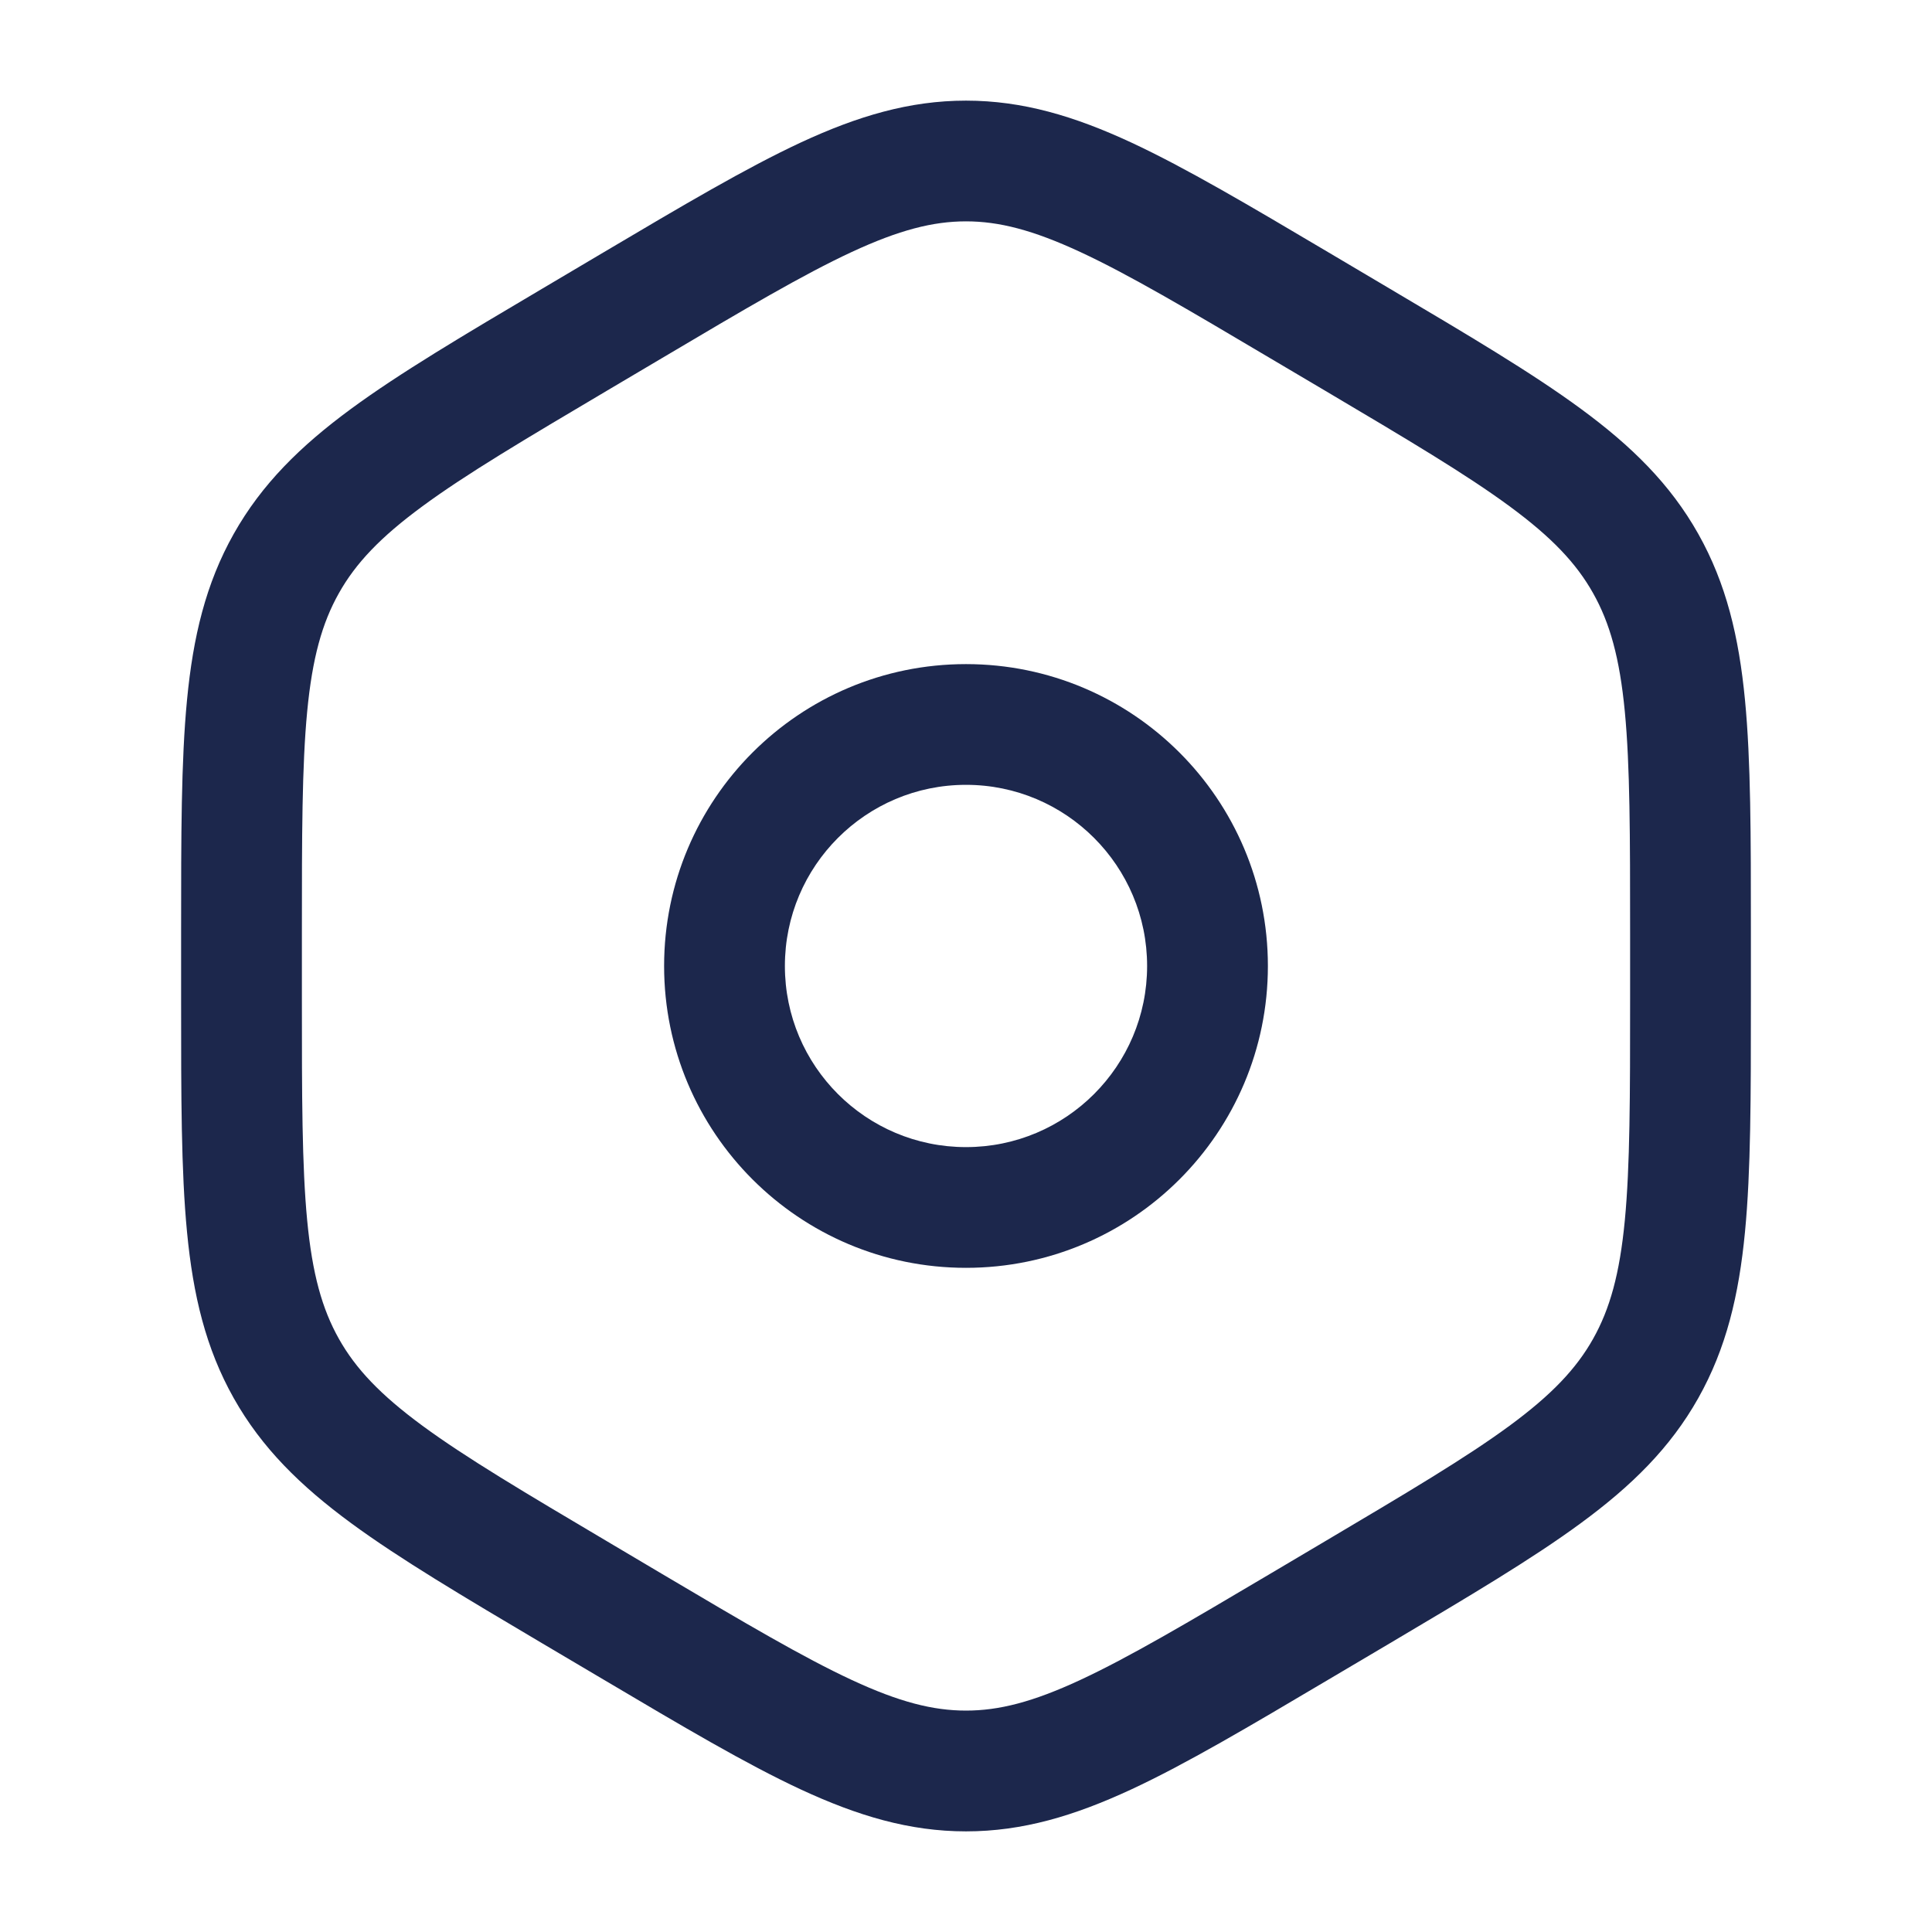 <svg width="35" height="35" viewBox="0 0 35 35" fill="none" xmlns="http://www.w3.org/2000/svg">
<path fill-rule="evenodd" clip-rule="evenodd" d="M17.5 12.031C14.48 12.031 12.031 14.479 12.031 17.5C12.031 20.52 14.48 22.968 17.5 22.968C20.52 22.968 22.969 20.52 22.969 17.5C22.969 14.479 20.52 12.031 17.5 12.031ZM14.219 17.5C14.219 15.688 15.688 14.218 17.5 14.218C19.312 14.218 20.781 15.688 20.781 17.5C20.781 19.312 19.312 20.781 17.5 20.781C15.688 20.781 14.219 19.312 14.219 17.5Z" fill="#1C274C"/>
<path fill-rule="evenodd" clip-rule="evenodd" d="M17.5 1.823C16.473 1.823 15.534 2.105 14.508 2.581C13.516 3.043 12.367 3.723 10.93 4.574L9.831 5.225C8.393 6.076 7.245 6.756 6.359 7.407C5.444 8.08 4.742 8.769 4.234 9.672C3.727 10.573 3.498 11.537 3.388 12.68C3.281 13.789 3.281 15.147 3.281 16.852V18.147C3.281 19.853 3.281 21.211 3.388 22.319C3.498 23.463 3.727 24.427 4.234 25.328C4.742 26.231 5.444 26.919 6.359 27.592C7.245 28.243 8.393 28.923 9.831 29.775L10.93 30.425C12.367 31.276 13.516 31.957 14.508 32.418C15.534 32.894 16.473 33.177 17.5 33.177C18.527 33.177 19.466 32.894 20.492 32.418C21.484 31.957 22.633 31.276 24.07 30.425L25.169 29.775C26.607 28.923 27.755 28.243 28.64 27.592C29.556 26.919 30.258 26.231 30.766 25.328C31.273 24.427 31.502 23.463 31.612 22.319C31.719 21.211 31.719 19.853 31.719 18.147V16.852C31.719 15.147 31.719 13.789 31.612 12.68C31.502 11.537 31.273 10.573 30.766 9.672C30.258 8.769 29.556 8.08 28.64 7.407C27.755 6.756 26.607 6.076 25.169 5.225L24.07 4.574C22.633 3.723 21.484 3.043 20.492 2.581C19.466 2.105 18.527 1.823 17.5 1.823ZM11.995 6.486C13.493 5.598 14.548 4.975 15.43 4.565C16.29 4.166 16.903 4.01 17.5 4.01C18.097 4.01 18.71 4.166 19.57 4.565C20.452 4.975 21.507 5.598 23.005 6.486L24.006 7.078C25.503 7.965 26.558 8.591 27.345 9.17C28.112 9.734 28.556 10.204 28.86 10.745C29.165 11.286 29.342 11.92 29.435 12.889C29.53 13.881 29.531 15.134 29.531 16.907V18.092C29.531 19.865 29.53 21.118 29.435 22.11C29.342 23.079 29.165 23.713 28.86 24.255C28.556 24.795 28.112 25.266 27.345 25.83C26.558 26.408 25.503 27.034 24.006 27.921L23.005 28.514C21.507 29.401 20.452 30.024 19.57 30.434C18.71 30.834 18.097 30.989 17.5 30.989C16.903 30.989 16.29 30.834 15.43 30.434C14.548 30.024 13.493 29.401 11.995 28.514L10.995 27.921C9.497 27.034 8.442 26.408 7.655 25.83C6.888 25.266 6.444 24.795 6.14 24.255C5.835 23.713 5.658 23.079 5.565 22.11C5.47 21.118 5.469 19.865 5.469 18.092V16.907C5.469 15.134 5.47 13.881 5.565 12.889C5.658 11.92 5.835 11.286 6.14 10.745C6.444 10.204 6.888 9.734 7.655 9.17C8.442 8.591 9.497 7.965 10.995 7.078L11.995 6.486Z" fill="#1C274C"/>
</svg>
